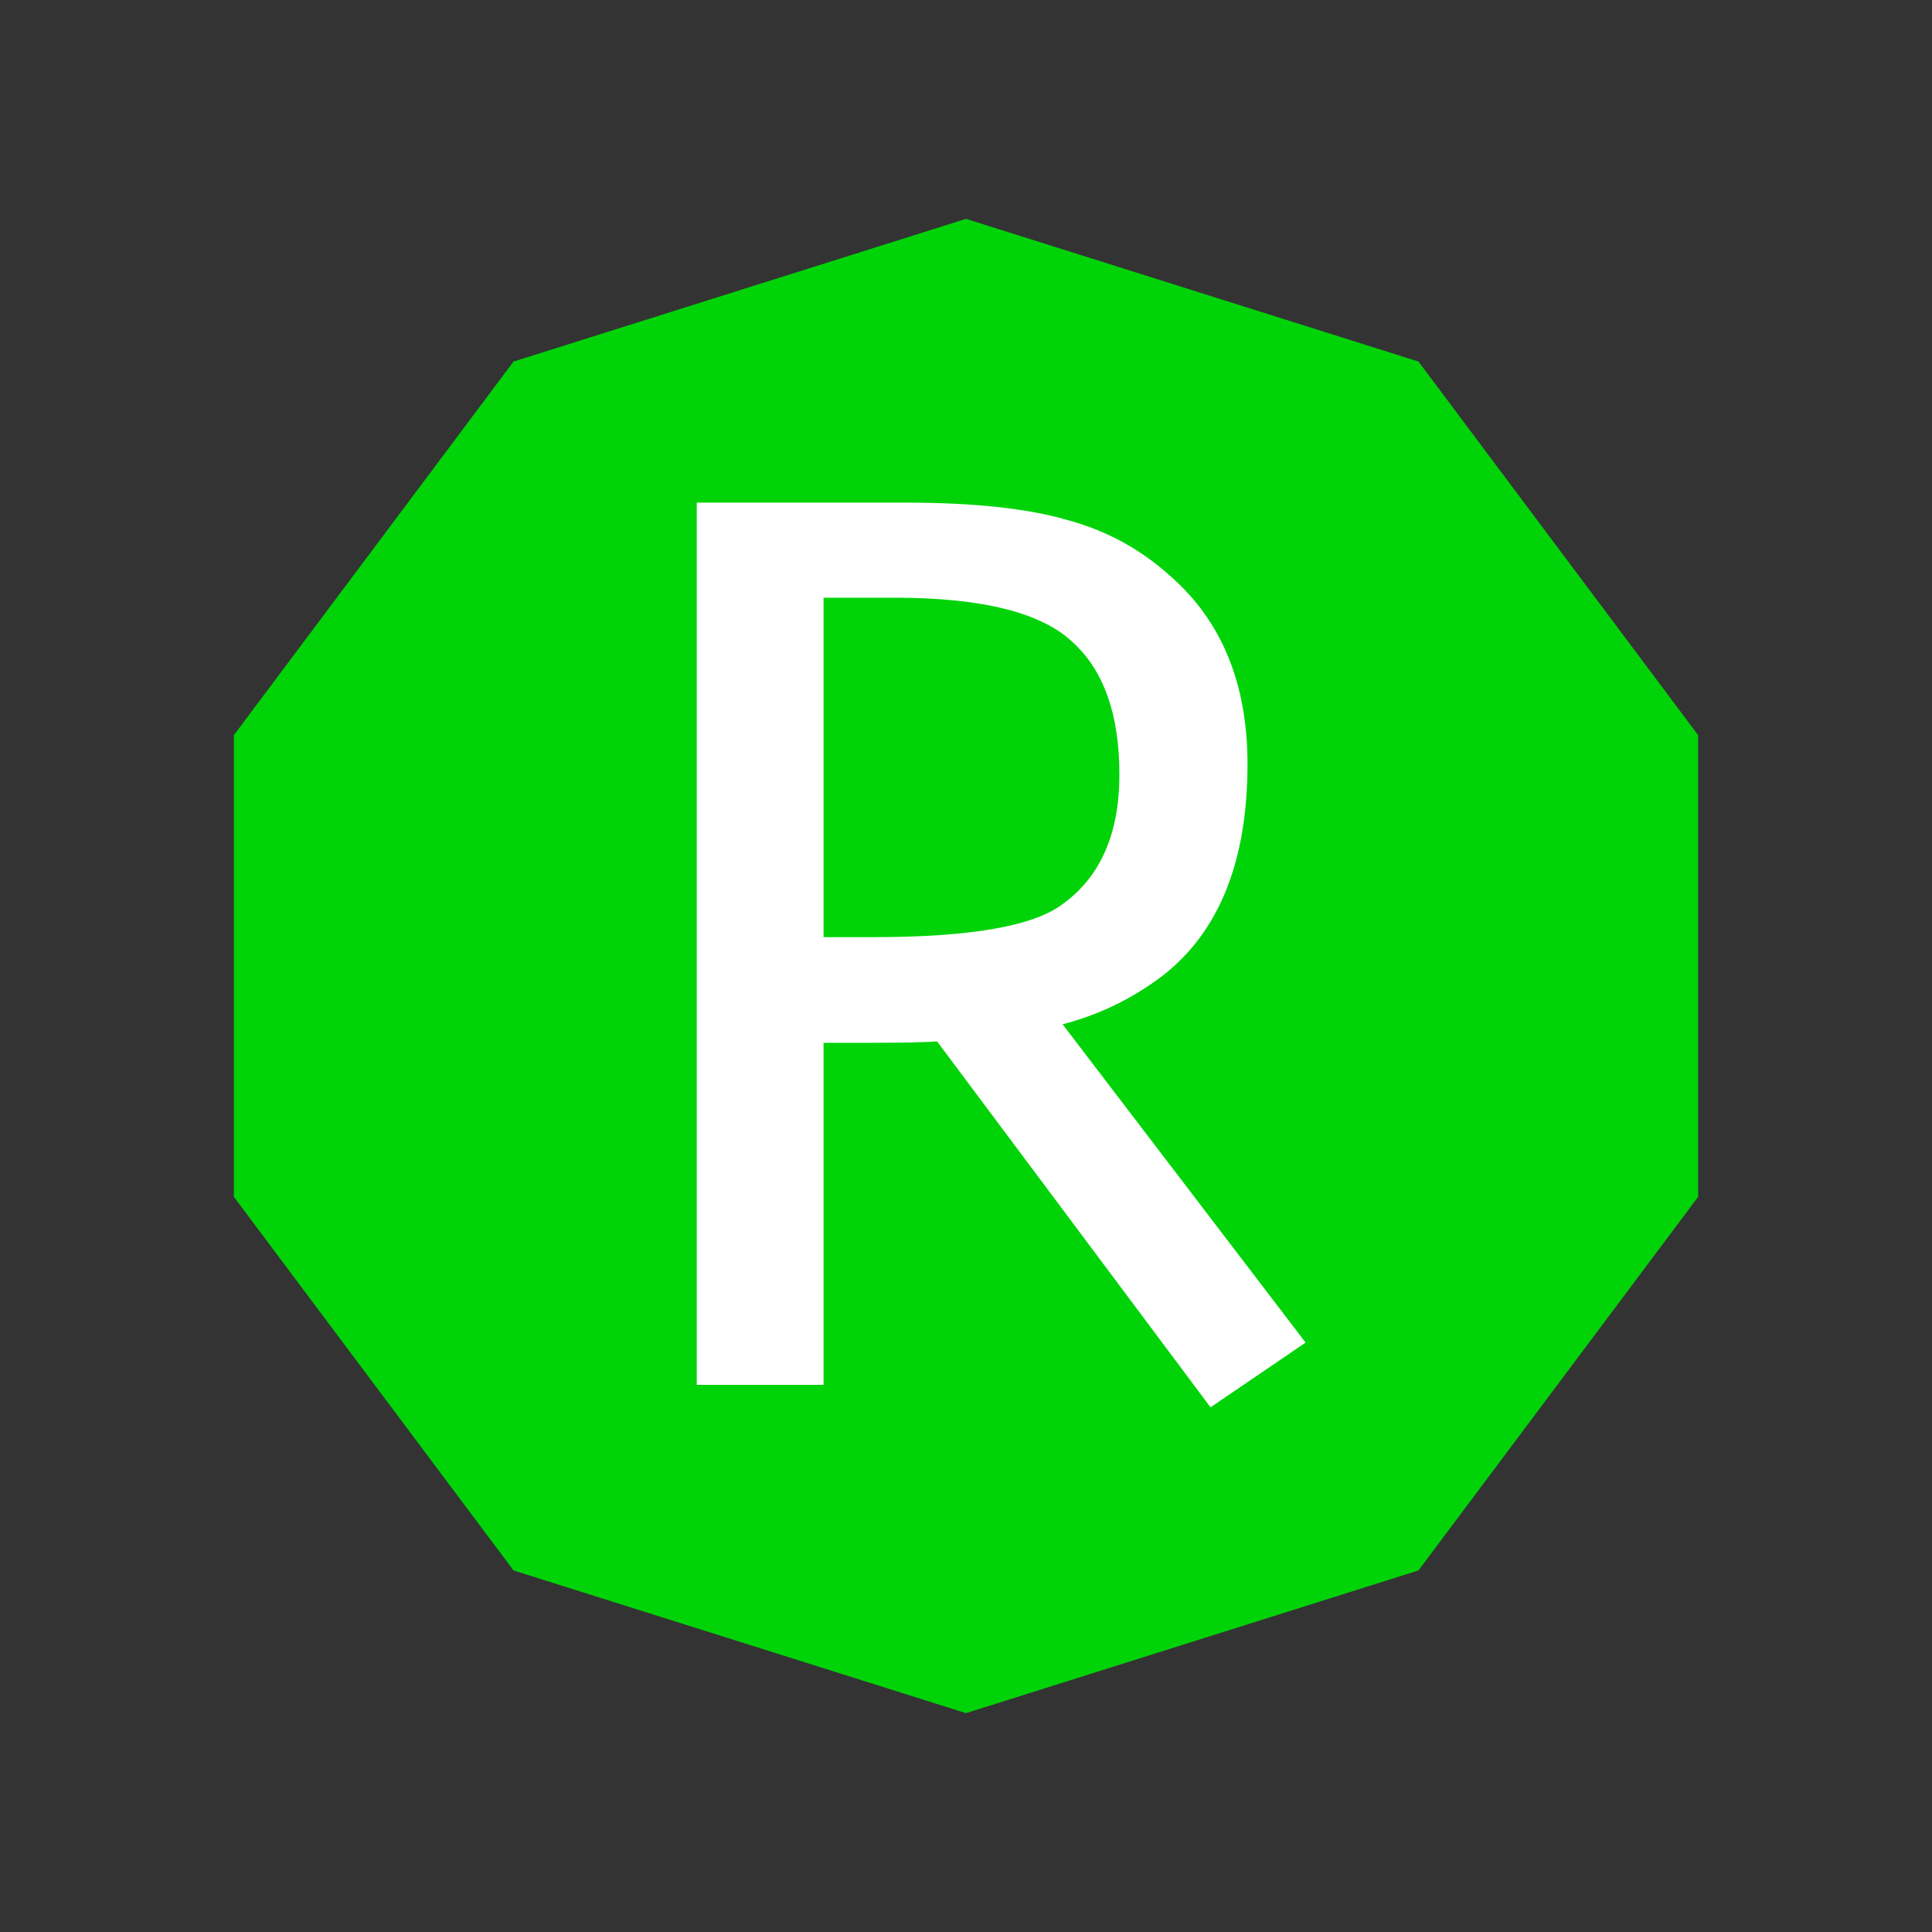 <svg width="512" height="512" viewBox="0 0 512 512" fill="none" xmlns="http://www.w3.org/2000/svg">
<rect x="0" y="0" width="512" height="512" fill="#333333" stroke="none"/>
<path d="M256 58L375.908 95.815L450.016 194.815V317.185L375.908 416.185L256 454L136.092 416.185L61.984 317.185V194.815L136.092 95.815L256 58Z" fill="#00D408"/>
<path d="M330.6 202.5C330.6 228.167 323.133 246.833 308.2 258.5C300.267 264.567 291.4 268.883 281.6 271.45L346 355.8L320.8 372.95L248.35 276C244.617 276.233 238.783 276.35 230.85 276.35H218.25V367H184.65V133.2H239.95C257.917 133.2 272.15 134.717 282.65 137.75C293.15 140.55 302.367 145.567 310.3 152.8C323.833 164.7 330.6 181.267 330.6 202.5ZM281.6 239.6C291.633 232.367 296.65 220.933 296.65 205.3C296.65 189.667 292.683 178.117 284.75 170.65C276.583 162.483 260.717 158.4 237.15 158.4H218.25V248.35H231.55C257.217 248.35 273.9 245.433 281.6 239.6Z" fill="white"/>
</svg>
